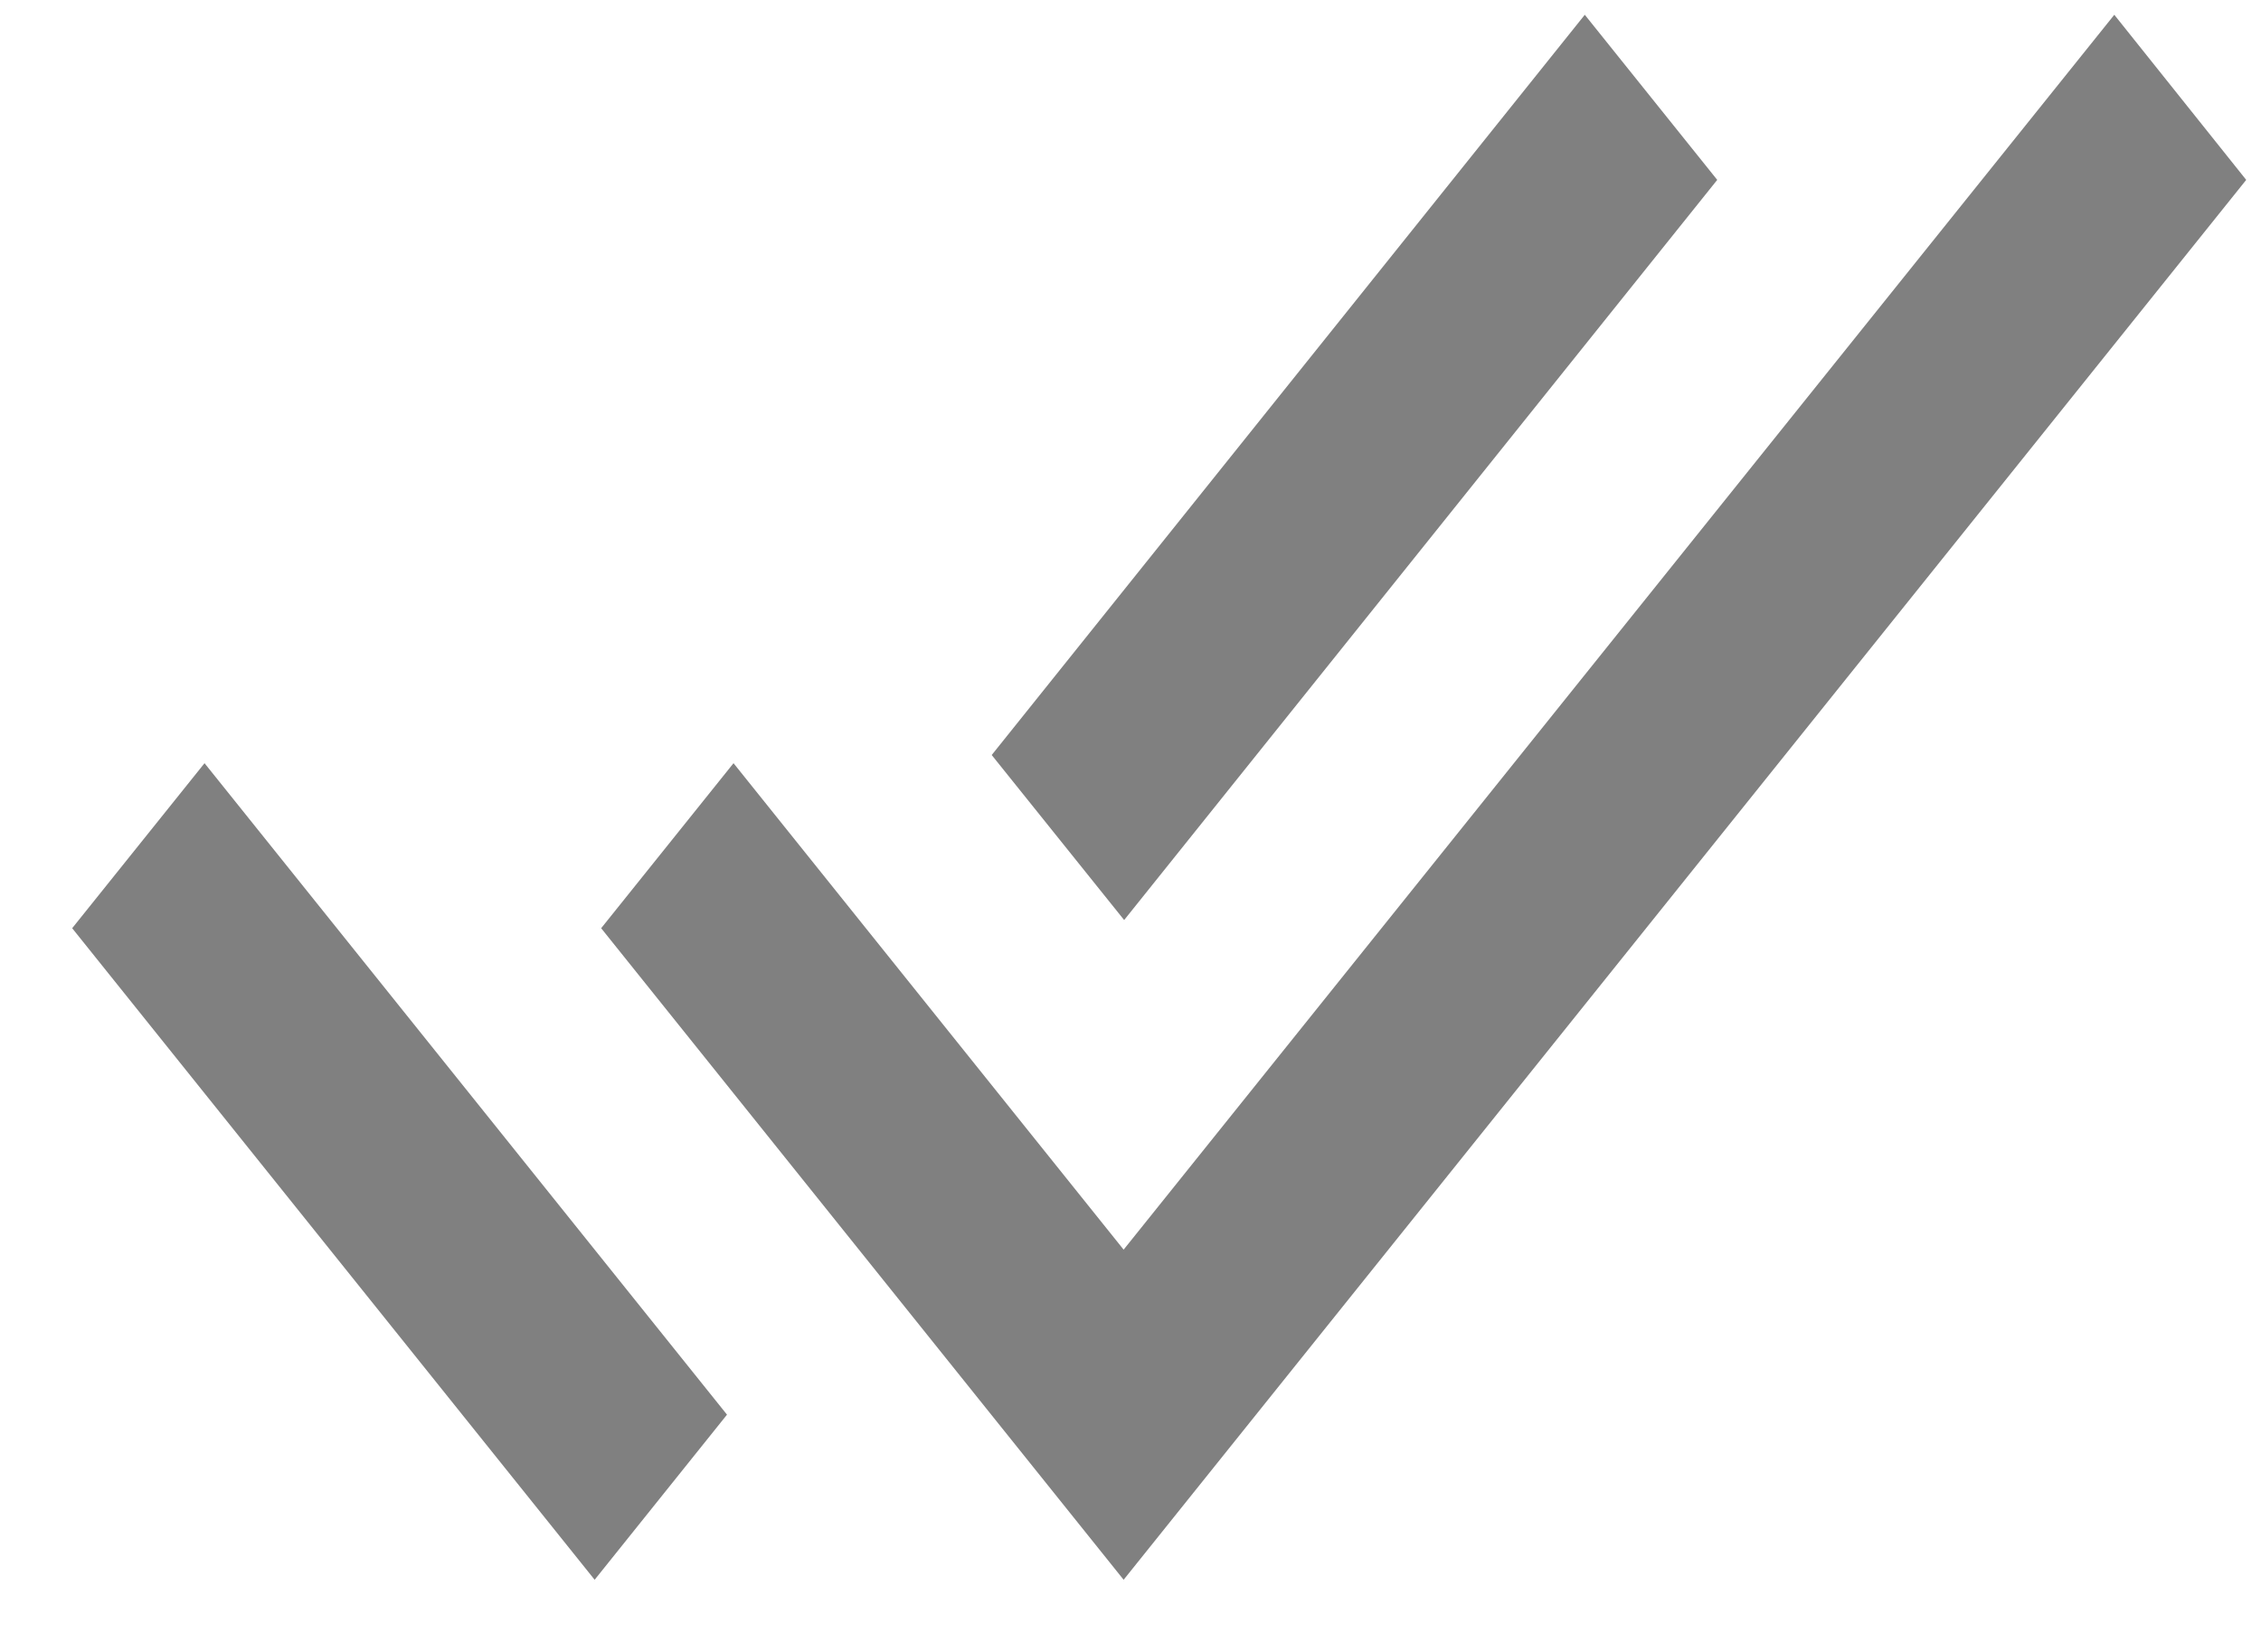 <svg width="26" height="19" viewBox="0 0 26 19" fill="none" xmlns="http://www.w3.org/2000/svg">
<path d="M19.747 2.069L18.224 0.17L11.404 8.684L12.927 10.582L19.747 2.069V2.069ZM24.313 0.17L12.921 14.373L8.435 8.778L6.913 10.676L12.921 18.17L25.83 2.069L24.313 0.17V0.17ZM0.83 10.676L6.838 18.17L8.36 16.271L2.352 8.778L0.83 10.676Z" fill="#808080"/>
</svg>
